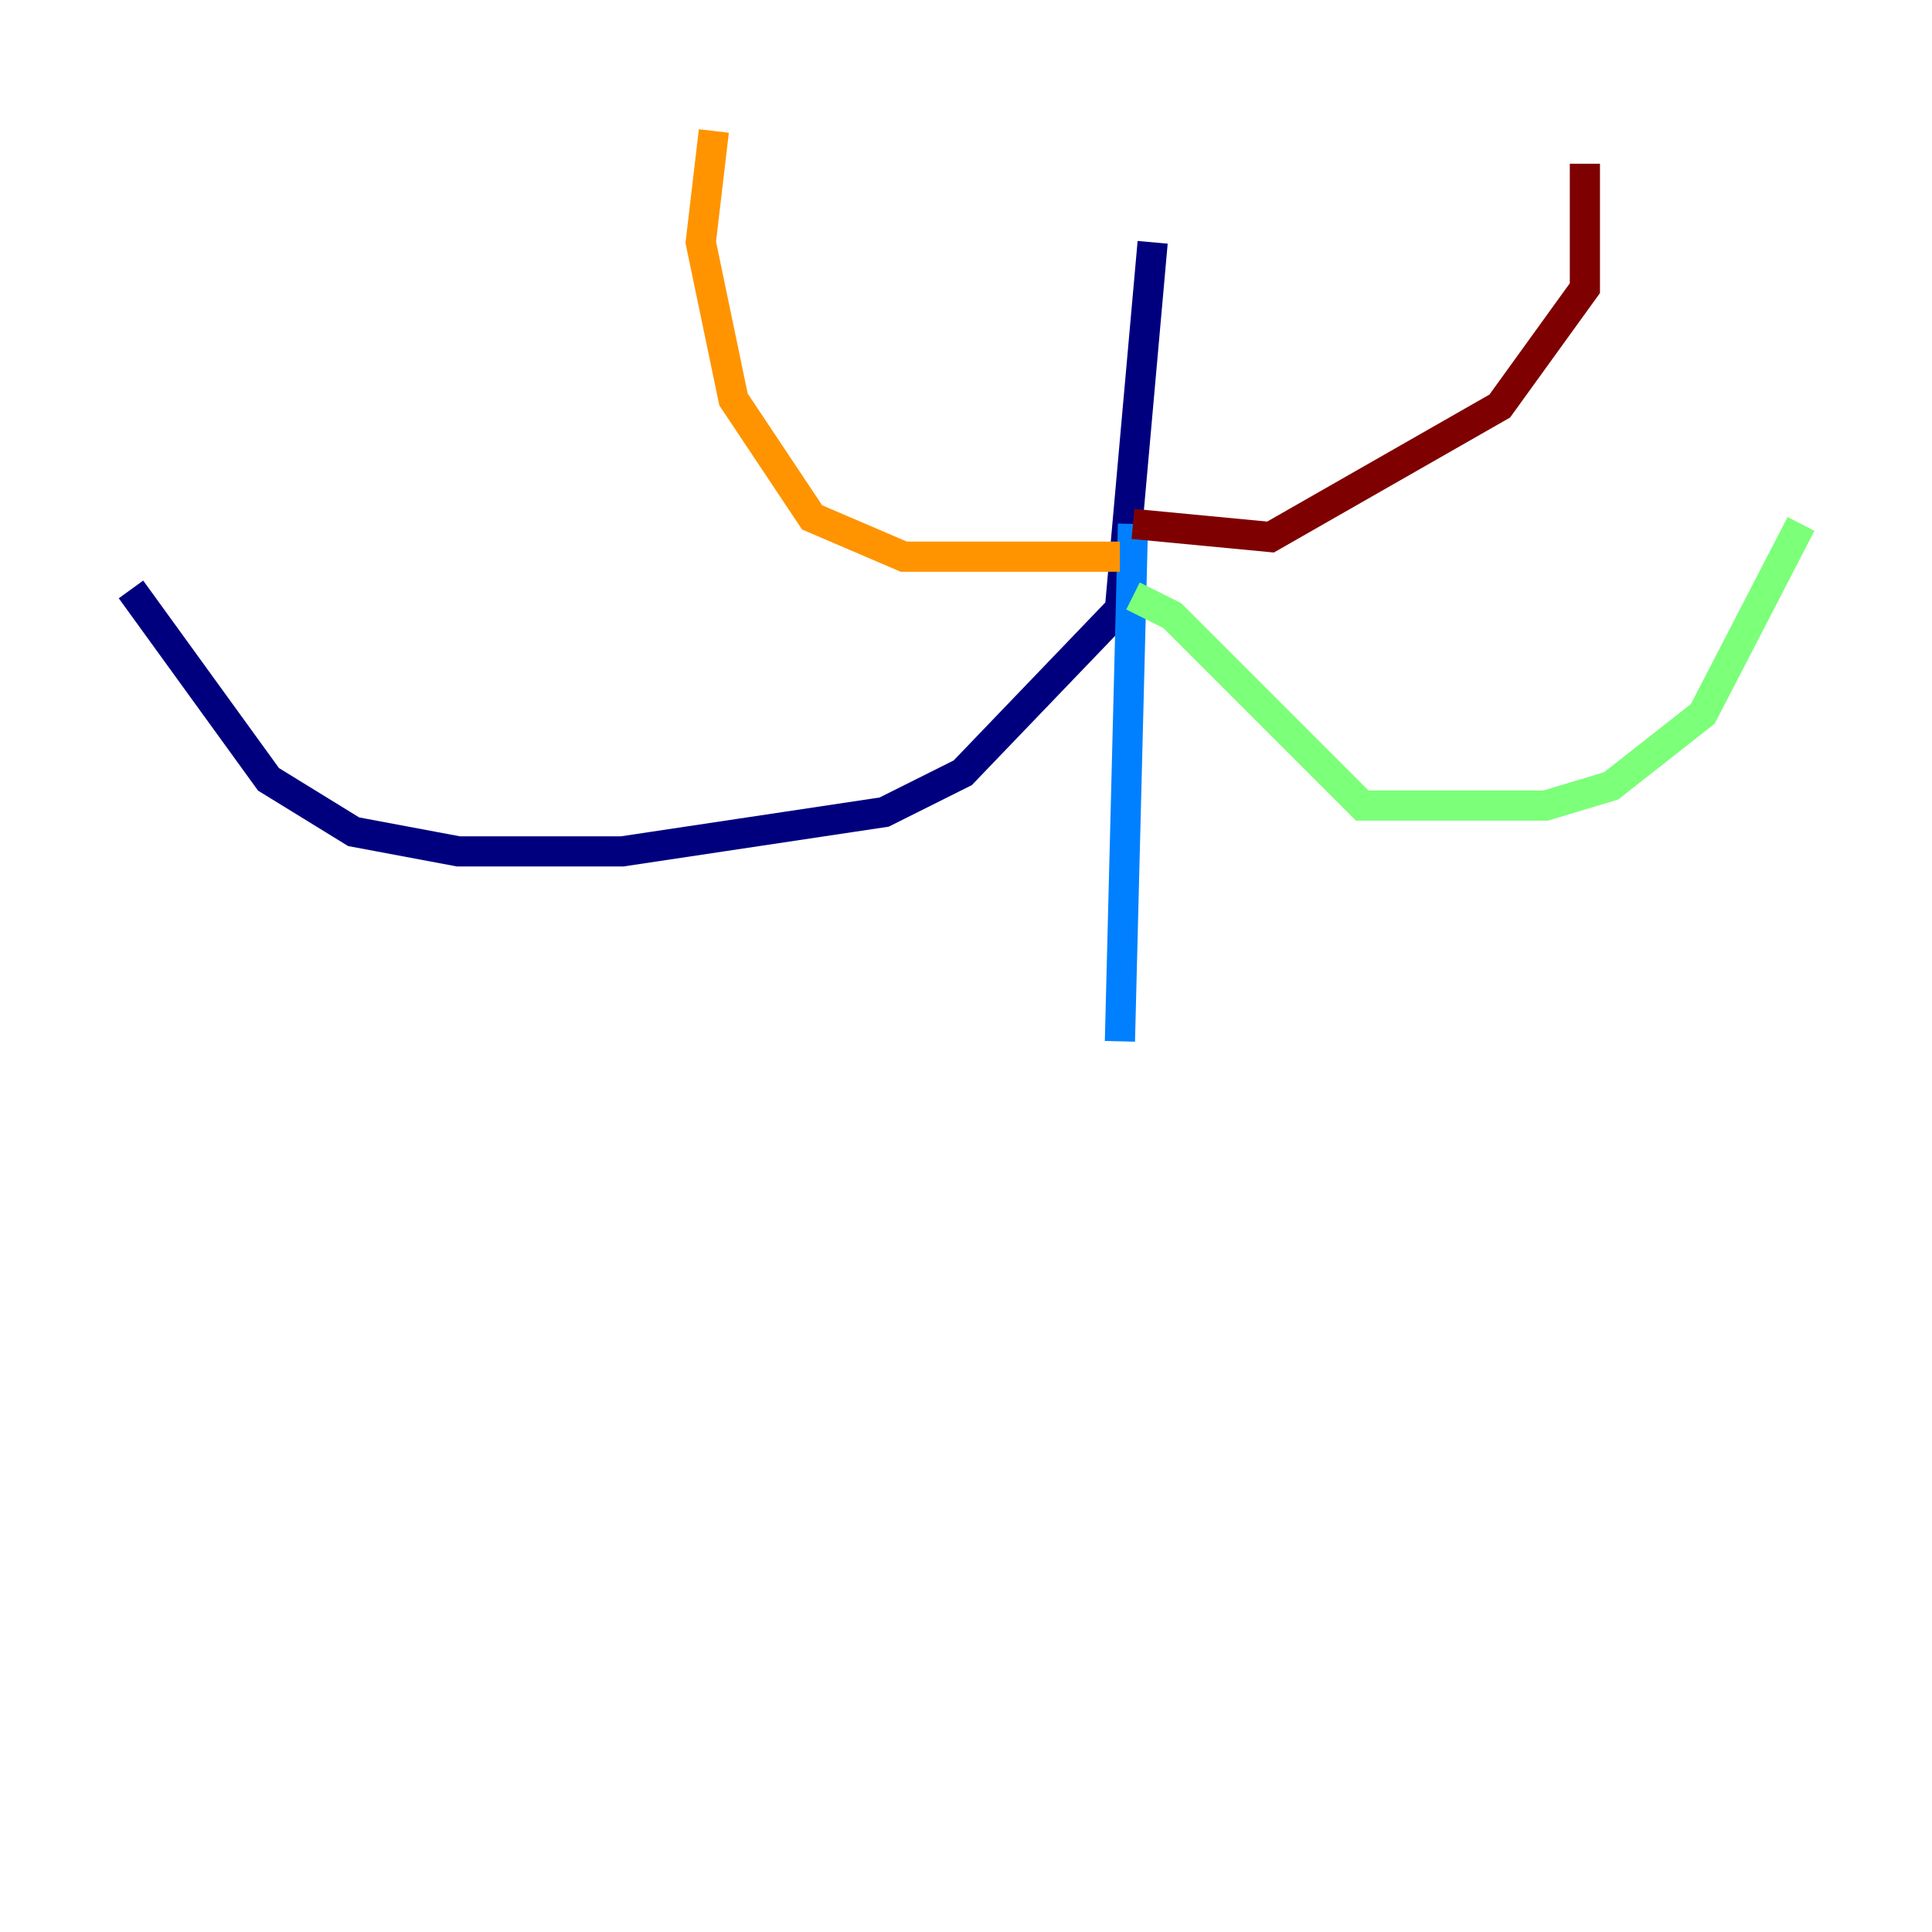 <?xml version="1.0" encoding="utf-8" ?>
<svg baseProfile="tiny" height="128" version="1.2" viewBox="0,0,128,128" width="128" xmlns="http://www.w3.org/2000/svg" xmlns:ev="http://www.w3.org/2001/xml-events" xmlns:xlink="http://www.w3.org/1999/xlink"><defs /><polyline fill="none" points="76.366,16.054 74.197,40.352 63.783,51.2 58.576,53.803 41.22,56.407 30.373,56.407 23.43,55.105 17.79,51.634 8.678,39.051" stroke="#00007f" stroke-width="2" /><polyline fill="none" points="75.064,34.712 74.197,68.99" stroke="#0080ff" stroke-width="2" /><polyline fill="none" points="75.064,39.485 77.668,40.786 90.251,53.37 102.4,53.37 106.739,52.068 112.814,47.295 119.322,34.712" stroke="#7cff79" stroke-width="2" /><polyline fill="none" points="74.197,36.881 59.878,36.881 53.803,34.278 48.597,26.468 46.427,16.054 47.295,8.678" stroke="#ff9400" stroke-width="2" /><polyline fill="none" points="75.064,34.712 84.176,35.58 99.363,26.902 105.003,19.091 105.003,10.848" stroke="#7f0000" stroke-width="2" /></svg>